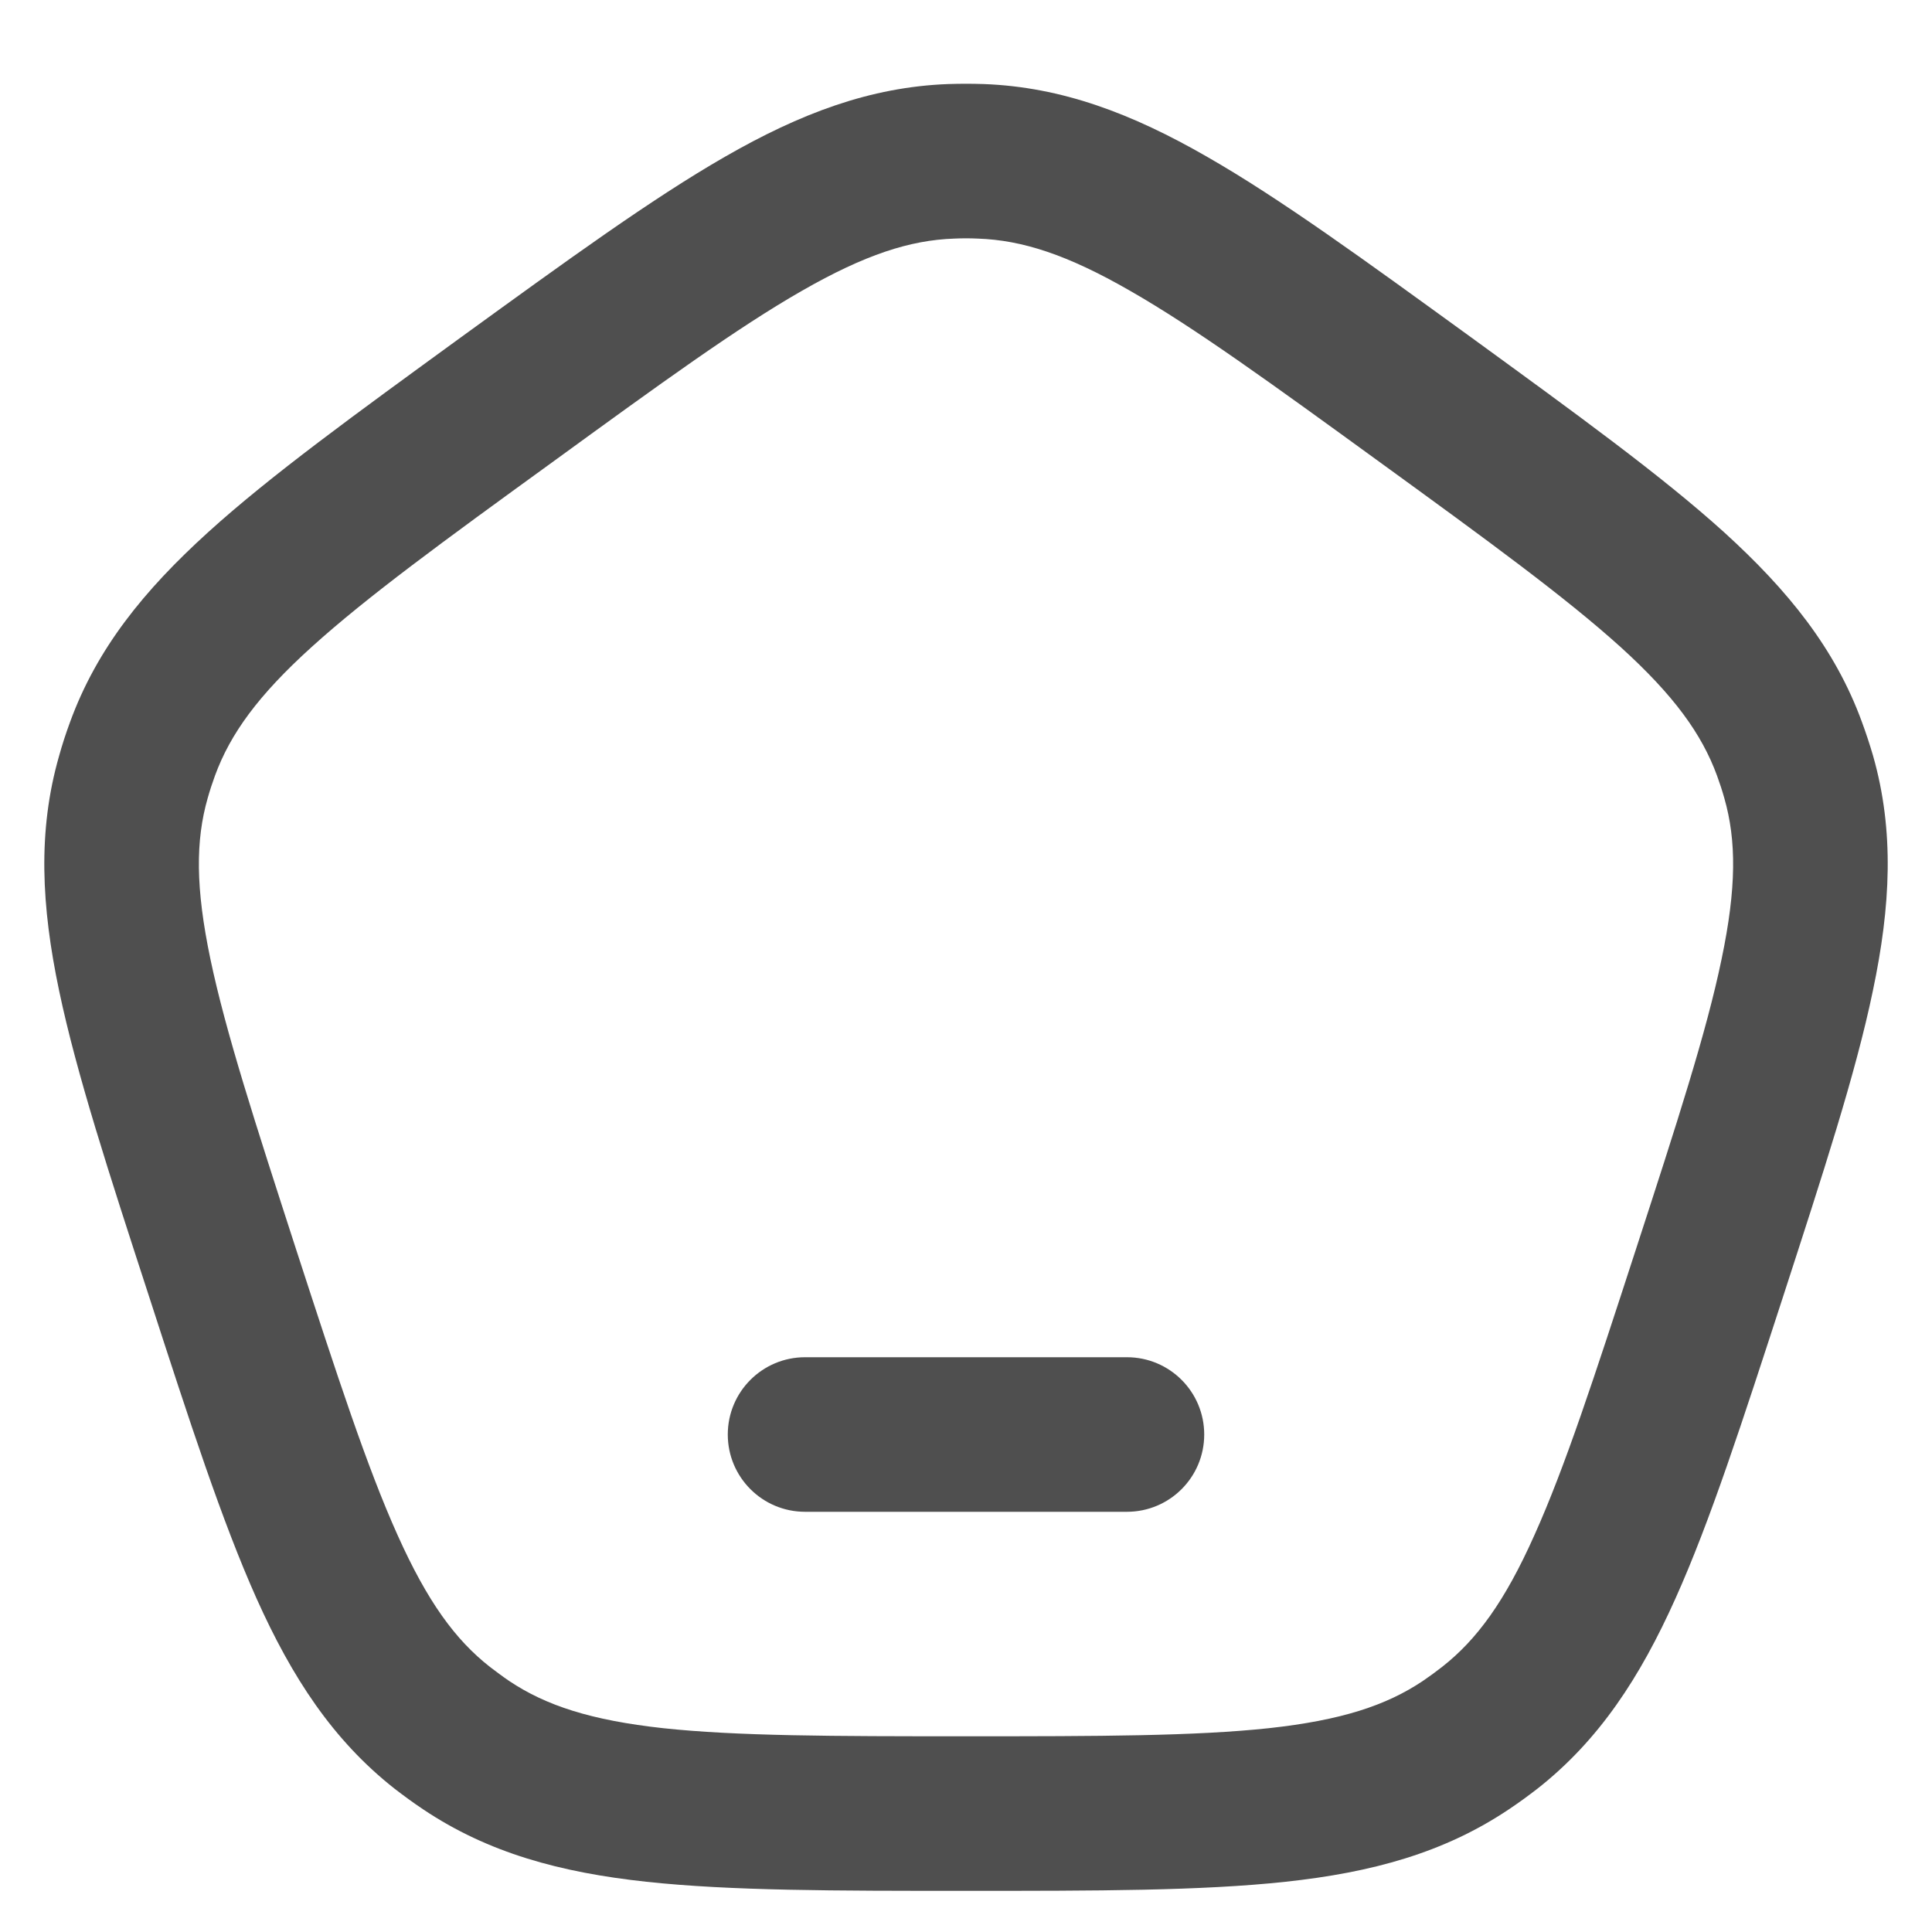 <svg width="10" height="10" viewBox="0 0 10 10" fill="none" xmlns="http://www.w3.org/2000/svg">
<path d="M1.153 6.592L1.533 6.468L1.153 6.592ZM0.69 4.022L1.075 4.131L0.69 4.022ZM2.622 2.069L2.387 1.745L2.622 2.069ZM0.738 3.876L1.113 4.014L0.738 3.876ZM2.413 9.033L2.19 9.365L2.413 9.033ZM2.289 8.943L2.042 9.258L2.289 8.943ZM8.847 6.592L8.467 6.468L8.847 6.592ZM7.711 8.943L7.958 9.258L7.711 8.943ZM7.587 9.033L7.81 9.365L7.587 9.033ZM7.378 2.069L7.613 1.745L7.378 2.069ZM9.263 3.876L8.887 4.014L9.263 3.876ZM9.31 4.022L8.925 4.131L9.31 4.022ZM5.077 0.835L5.062 1.235L5.077 0.835ZM4.924 0.835L4.938 1.235L4.924 0.835ZM4.167 7.025C3.946 7.025 3.767 7.204 3.767 7.425C3.767 7.646 3.946 7.825 4.167 7.825V7.025ZM5.833 7.825C6.054 7.825 6.233 7.646 6.233 7.425C6.233 7.204 6.054 7.025 5.833 7.025V7.825ZM1.533 6.468C1.319 5.807 1.168 5.341 1.089 4.964C1.012 4.596 1.012 4.351 1.075 4.131L0.306 3.912C0.194 4.302 0.214 4.69 0.306 5.128C0.396 5.557 0.563 6.07 0.773 6.715L1.533 6.468ZM2.387 1.745C1.839 2.144 1.401 2.461 1.077 2.755C0.745 3.056 0.501 3.357 0.362 3.739L1.113 4.014C1.192 3.799 1.335 3.6 1.614 3.348C1.899 3.09 2.295 2.801 2.858 2.393L2.387 1.745ZM1.075 4.131C1.086 4.092 1.099 4.052 1.113 4.014L0.362 3.739C0.341 3.796 0.322 3.854 0.306 3.912L1.075 4.131ZM5 8.987C4.305 8.987 3.815 8.986 3.432 8.945C3.059 8.904 2.826 8.828 2.636 8.701L2.19 9.365C2.527 9.591 2.901 9.692 3.346 9.74C3.782 9.787 4.322 9.787 5 9.787V8.987ZM0.773 6.715C0.982 7.36 1.149 7.874 1.328 8.274C1.511 8.682 1.723 9.007 2.042 9.258L2.536 8.628C2.356 8.487 2.212 8.289 2.058 7.946C1.9 7.595 1.748 7.129 1.533 6.468L0.773 6.715ZM2.636 8.701C2.602 8.678 2.569 8.653 2.536 8.628L2.042 9.258C2.09 9.295 2.139 9.331 2.19 9.365L2.636 8.701ZM8.467 6.468C8.252 7.129 8.1 7.595 7.942 7.946C7.789 8.289 7.644 8.487 7.464 8.628L7.958 9.258C8.277 9.007 8.489 8.682 8.672 8.274C8.852 7.874 9.018 7.36 9.228 6.715L8.467 6.468ZM5 9.787C5.678 9.787 6.218 9.787 6.654 9.74C7.099 9.692 7.473 9.591 7.81 9.365L7.364 8.701C7.174 8.828 6.942 8.904 6.568 8.945C6.185 8.986 5.696 8.987 5 8.987V9.787ZM7.464 8.628C7.432 8.653 7.398 8.678 7.364 8.701L7.81 9.365C7.861 9.331 7.91 9.295 7.958 9.258L7.464 8.628ZM7.143 2.393C7.705 2.801 8.101 3.09 8.387 3.348C8.665 3.6 8.808 3.799 8.887 4.014L9.638 3.739C9.499 3.357 9.255 3.056 8.924 2.755C8.599 2.461 8.161 2.144 7.613 1.745L7.143 2.393ZM9.228 6.715C9.437 6.07 9.605 5.557 9.694 5.128C9.786 4.69 9.806 4.302 9.695 3.912L8.925 4.131C8.988 4.351 8.988 4.596 8.911 4.964C8.833 5.341 8.682 5.807 8.467 6.468L9.228 6.715ZM8.887 4.014C8.901 4.052 8.914 4.092 8.925 4.131L9.695 3.912C9.678 3.854 9.659 3.796 9.638 3.739L8.887 4.014ZM7.613 1.745C7.064 1.347 6.628 1.029 6.247 0.811C5.859 0.588 5.497 0.45 5.091 0.435L5.062 1.235C5.291 1.243 5.524 1.318 5.849 1.505C6.183 1.696 6.58 1.984 7.143 2.393L7.613 1.745ZM2.858 2.393C3.42 1.984 3.817 1.696 4.151 1.505C4.477 1.318 4.71 1.243 4.938 1.235L4.909 0.435C4.503 0.45 4.141 0.588 3.753 0.811C3.373 1.029 2.936 1.347 2.387 1.745L2.858 2.393ZM5.091 0.435C5.03 0.433 4.97 0.433 4.909 0.435L4.938 1.235C4.98 1.233 5.021 1.233 5.062 1.235L5.091 0.435ZM4.167 7.825H5.833V7.025H4.167V7.825Z" fill="#4F4F4F"/>
</svg>
